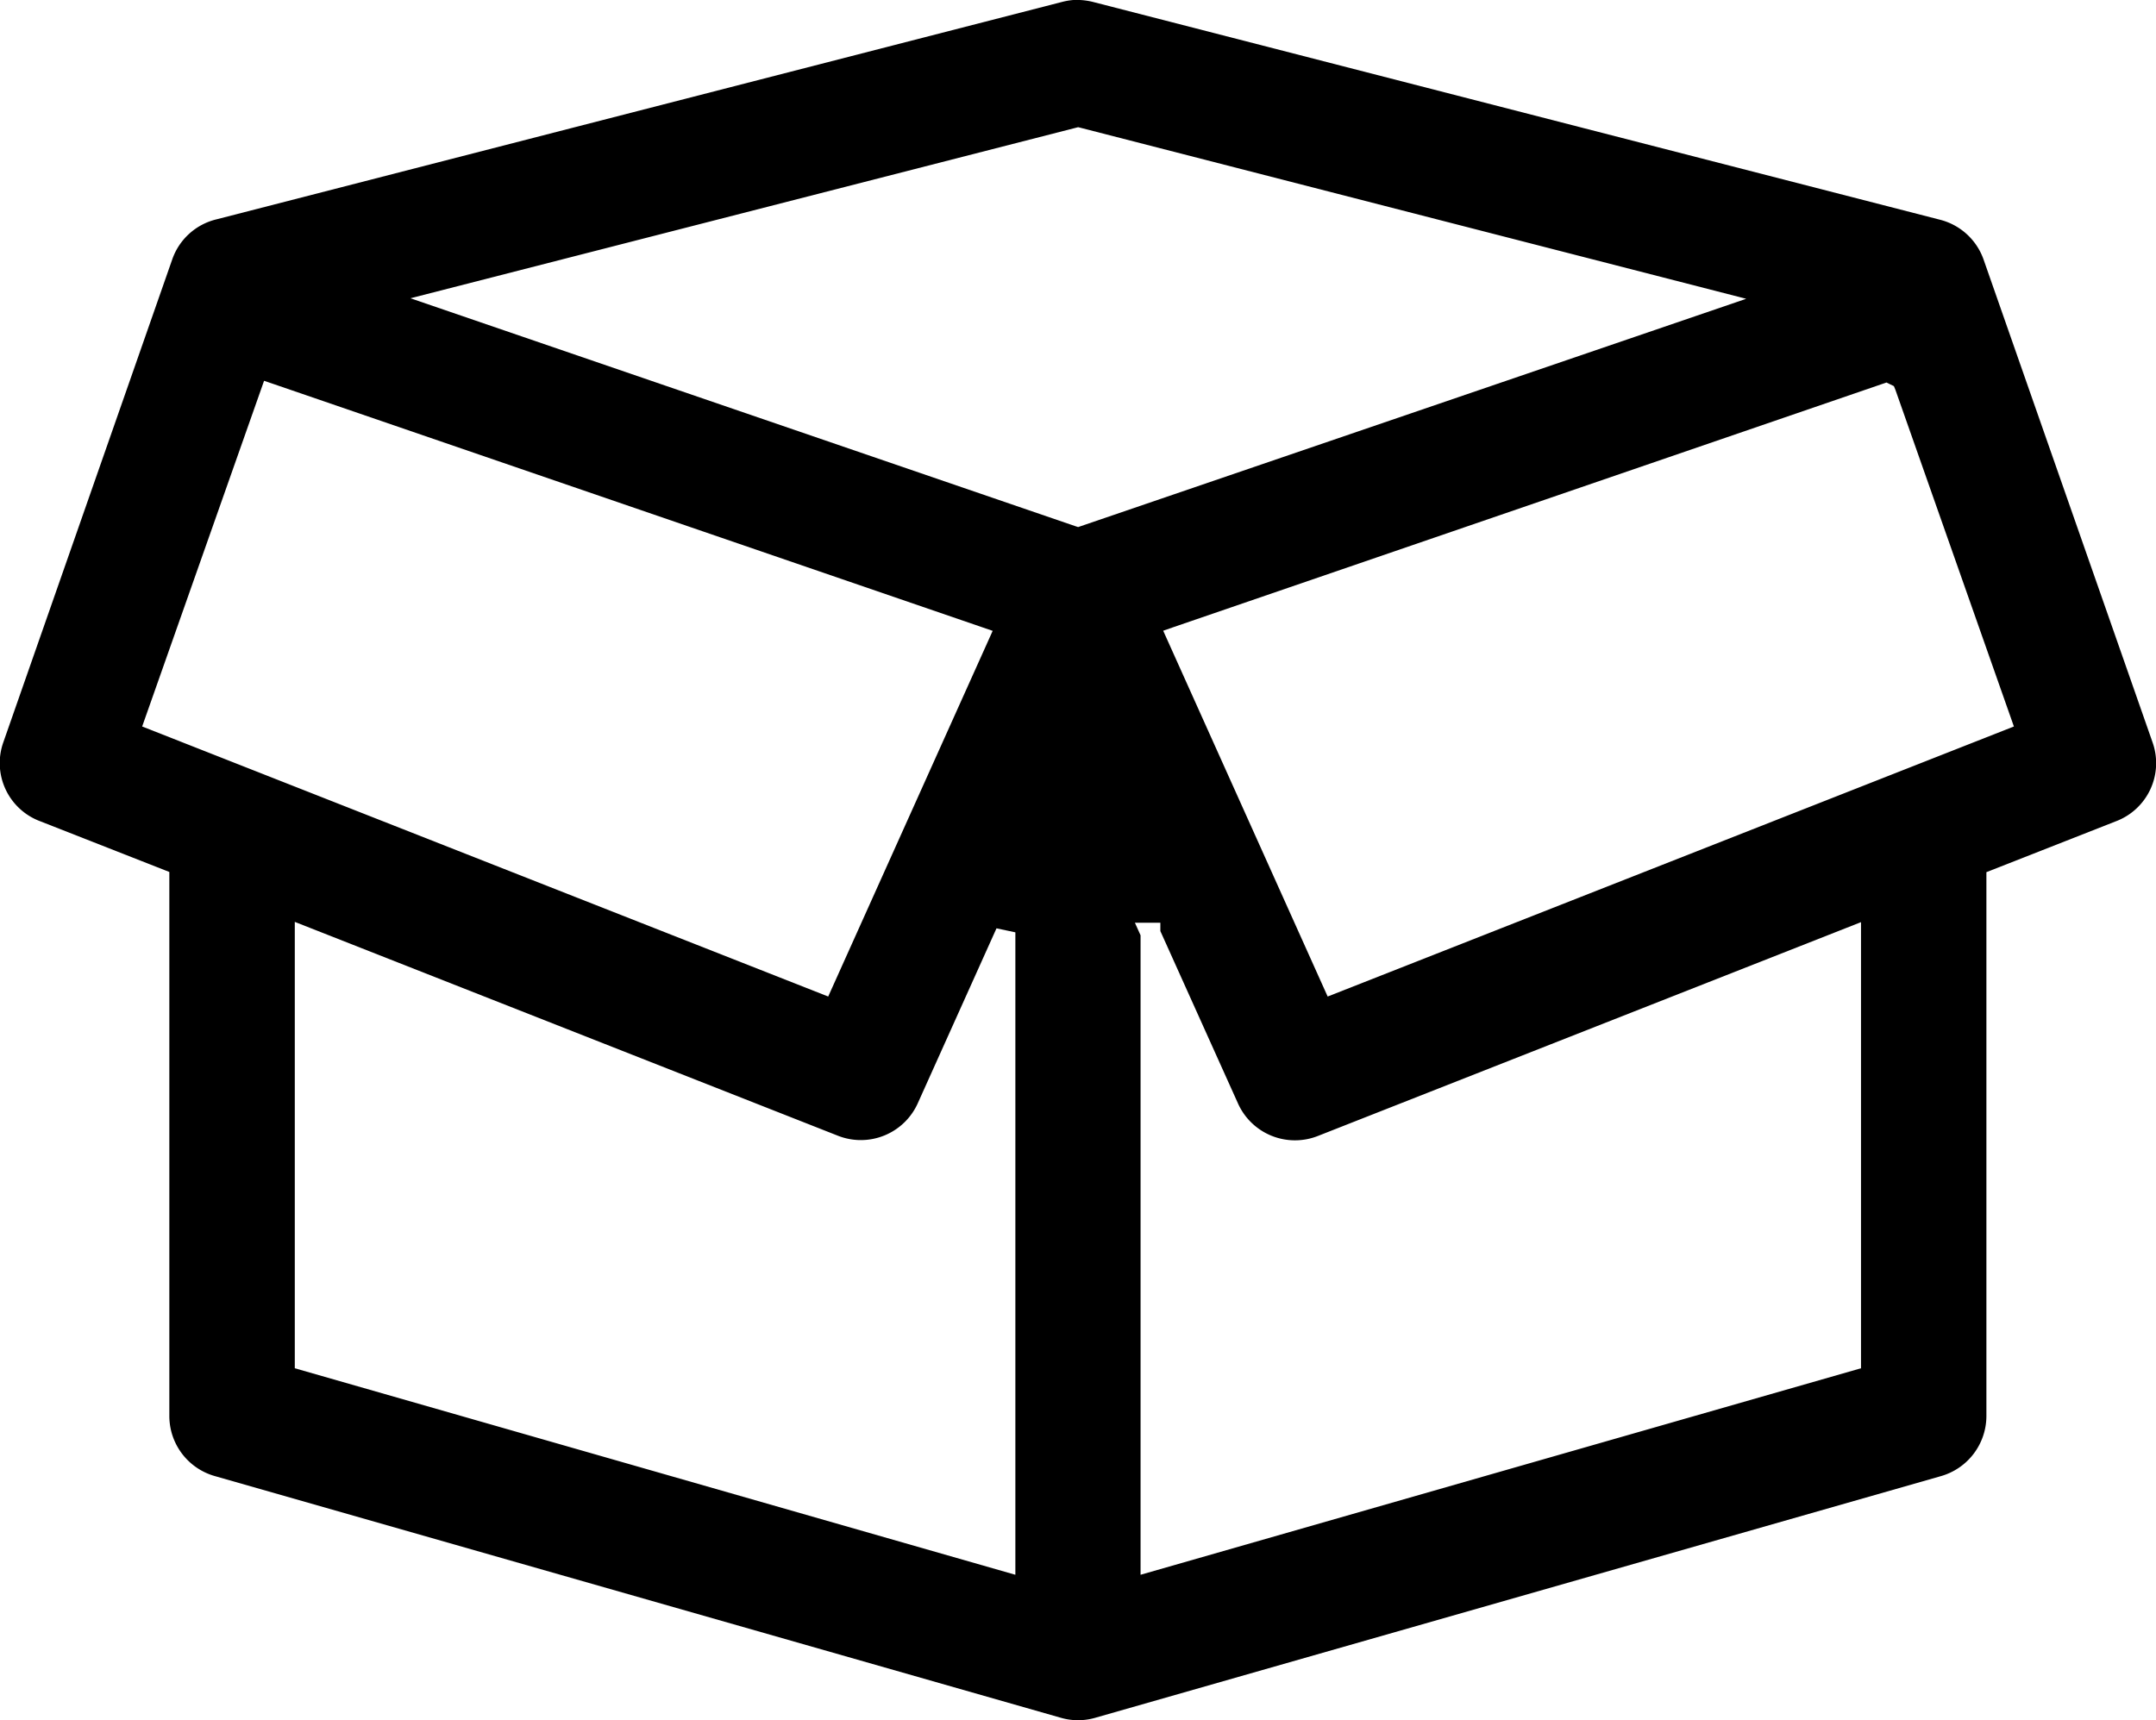 <svg xmlns="http://www.w3.org/2000/svg" width="32.772" height="26.155" viewBox="0 0 32.772 26.155">
  <path id="brands" d="M1073.248,825.813l12.86,3.675a.94.94,0,0,0,.518,0l12.857-3.675a.952.952,0,0,0,.691-.913v-8.27l1.967-.773a.945.945,0,0,0,.559-1.2l-2.571-7.348a.95.95,0,0,0-.664-.6L1086.6,803.4a1.018,1.018,0,0,0-.265-.032l-.023,0a.987.987,0,0,0-.187.03l-12.858,3.307a.945.945,0,0,0-.666.6l-2.57,7.349a.944.944,0,0,0,.555,1.2l1.968.773V824.9A.95.95,0,0,0,1073.248,825.813Zm12.166,1.5-10.953-3.14v-6.787l8.252,3.25a.949.949,0,0,0,1.221-.5l1.193-2.652.287.061Zm12.854-3.14-10.951,3.14v-9.723l-.086-.191h.387v.127l1.177,2.614a.949.949,0,0,0,1.22.5l8.253-3.25Zm.5-14.933.024.059,1.8,5.116-10.431,4.106-2.5-5.562.155-.054,10.839-3.72Zm-12.4-3.937.037.009,10.118,2.6-10.155,3.471-.049-.016-10.1-3.463Zm-14.227,9.112,1.853-5.256.141.048,10.934,3.754-2.5,5.56Z" transform="translate(-1069.98 -803.369)"/>
</svg>

